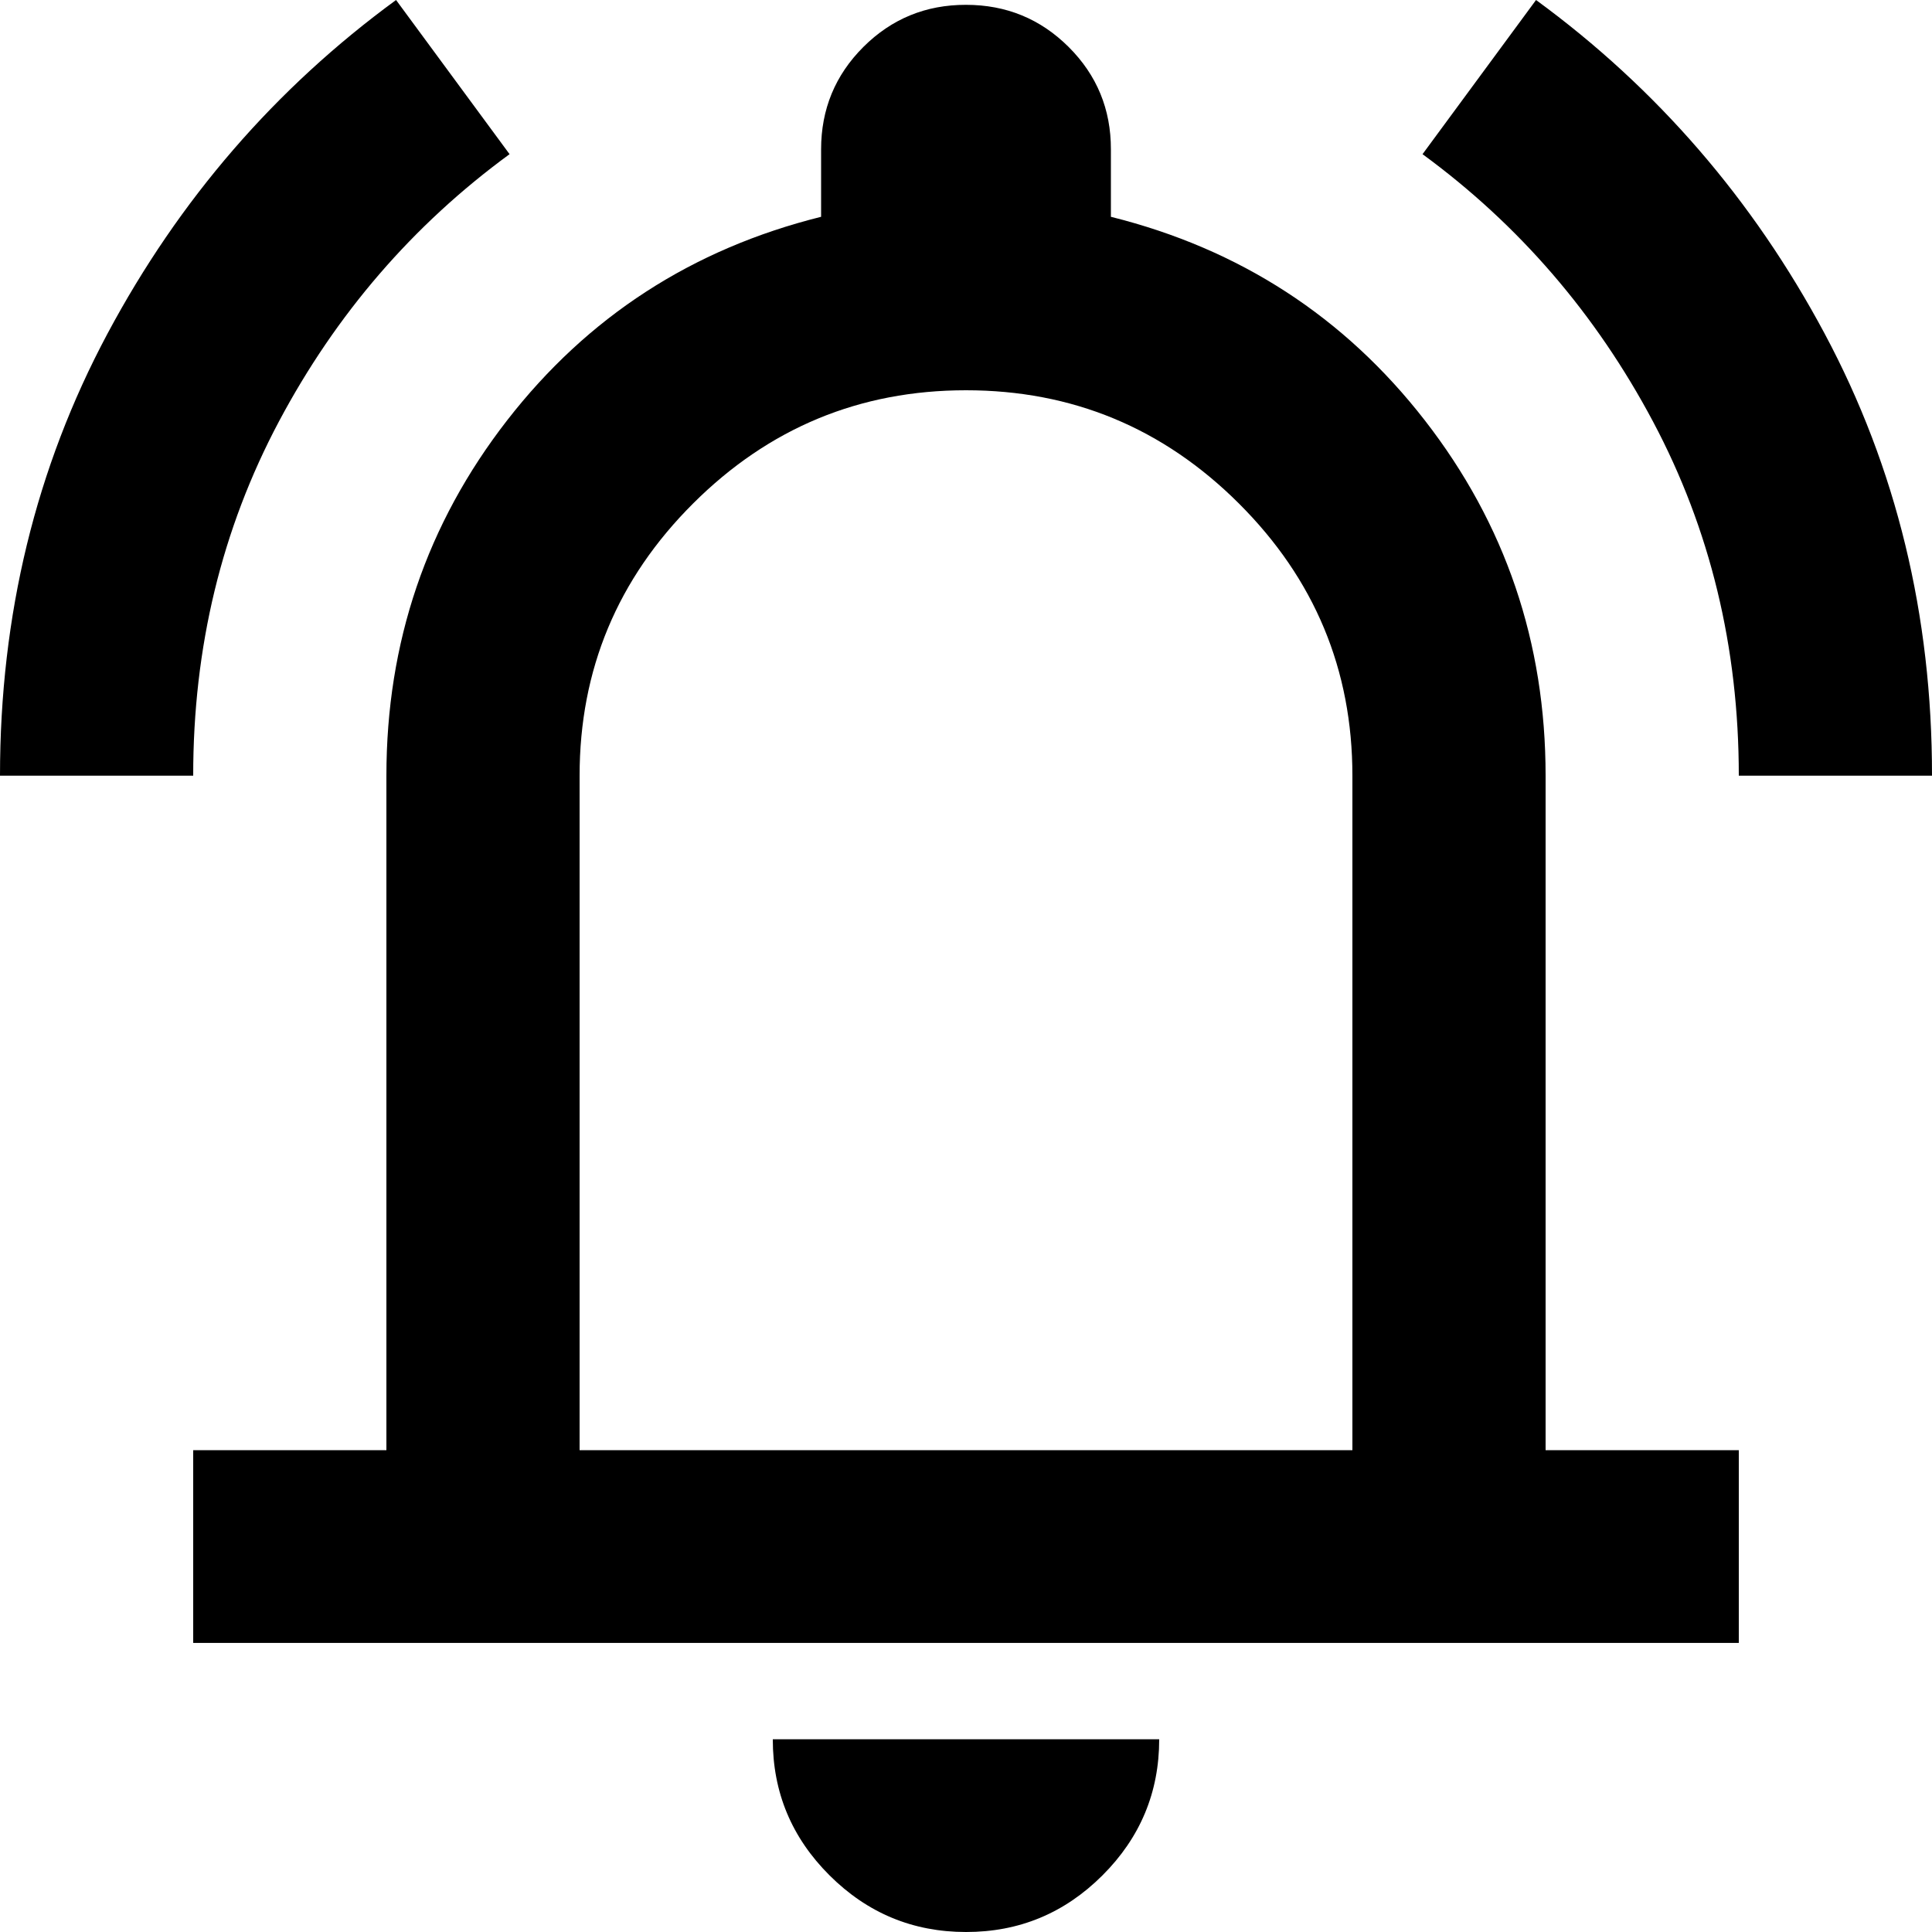 <svg width="60" height="60" viewBox="0 0 60 60" fill="none" xmlns="http://www.w3.org/2000/svg">
<path d="M0 24.09C0 19.102 1.113 14.526 3.339 10.36C5.565 6.195 8.552 2.741 12.3 0L15.825 4.788C12.825 6.983 10.437 9.751 8.661 13.092C6.885 16.434 5.998 20.1 6 24.09H0ZM54 24.09C54 20.1 53.112 16.434 51.336 13.092C49.56 9.751 47.174 6.983 44.178 4.788L47.703 0C51.453 2.743 54.441 6.198 56.667 10.363C58.893 14.529 60.004 19.104 60 24.09H54ZM6 51.022V45.037H12V24.09C12 19.95 13.25 16.271 15.75 13.053C18.25 9.835 21.5 7.729 25.5 6.733V4.638C25.5 3.392 25.938 2.331 26.814 1.457C27.69 0.584 28.752 0.148 30 0.15C31.25 0.15 32.313 0.587 33.189 1.46C34.065 2.334 34.502 3.394 34.5 4.638V6.733C38.5 7.731 41.75 9.838 44.25 13.056C46.75 16.274 48 19.952 48 24.09V45.037H54V51.022H6ZM30 60C28.35 60 26.937 59.413 25.761 58.24C24.585 57.067 23.998 55.659 24 54.015H36C36 55.661 35.412 57.07 34.236 58.243C33.06 59.416 31.648 60.002 30 60ZM18 45.037H42V24.09C42 20.798 40.825 17.98 38.475 15.636C36.125 13.292 33.3 12.12 30 12.12C26.7 12.12 23.875 13.292 21.525 15.636C19.175 17.98 18 20.798 18 24.09V45.037Z" fill="black"/>
</svg>
